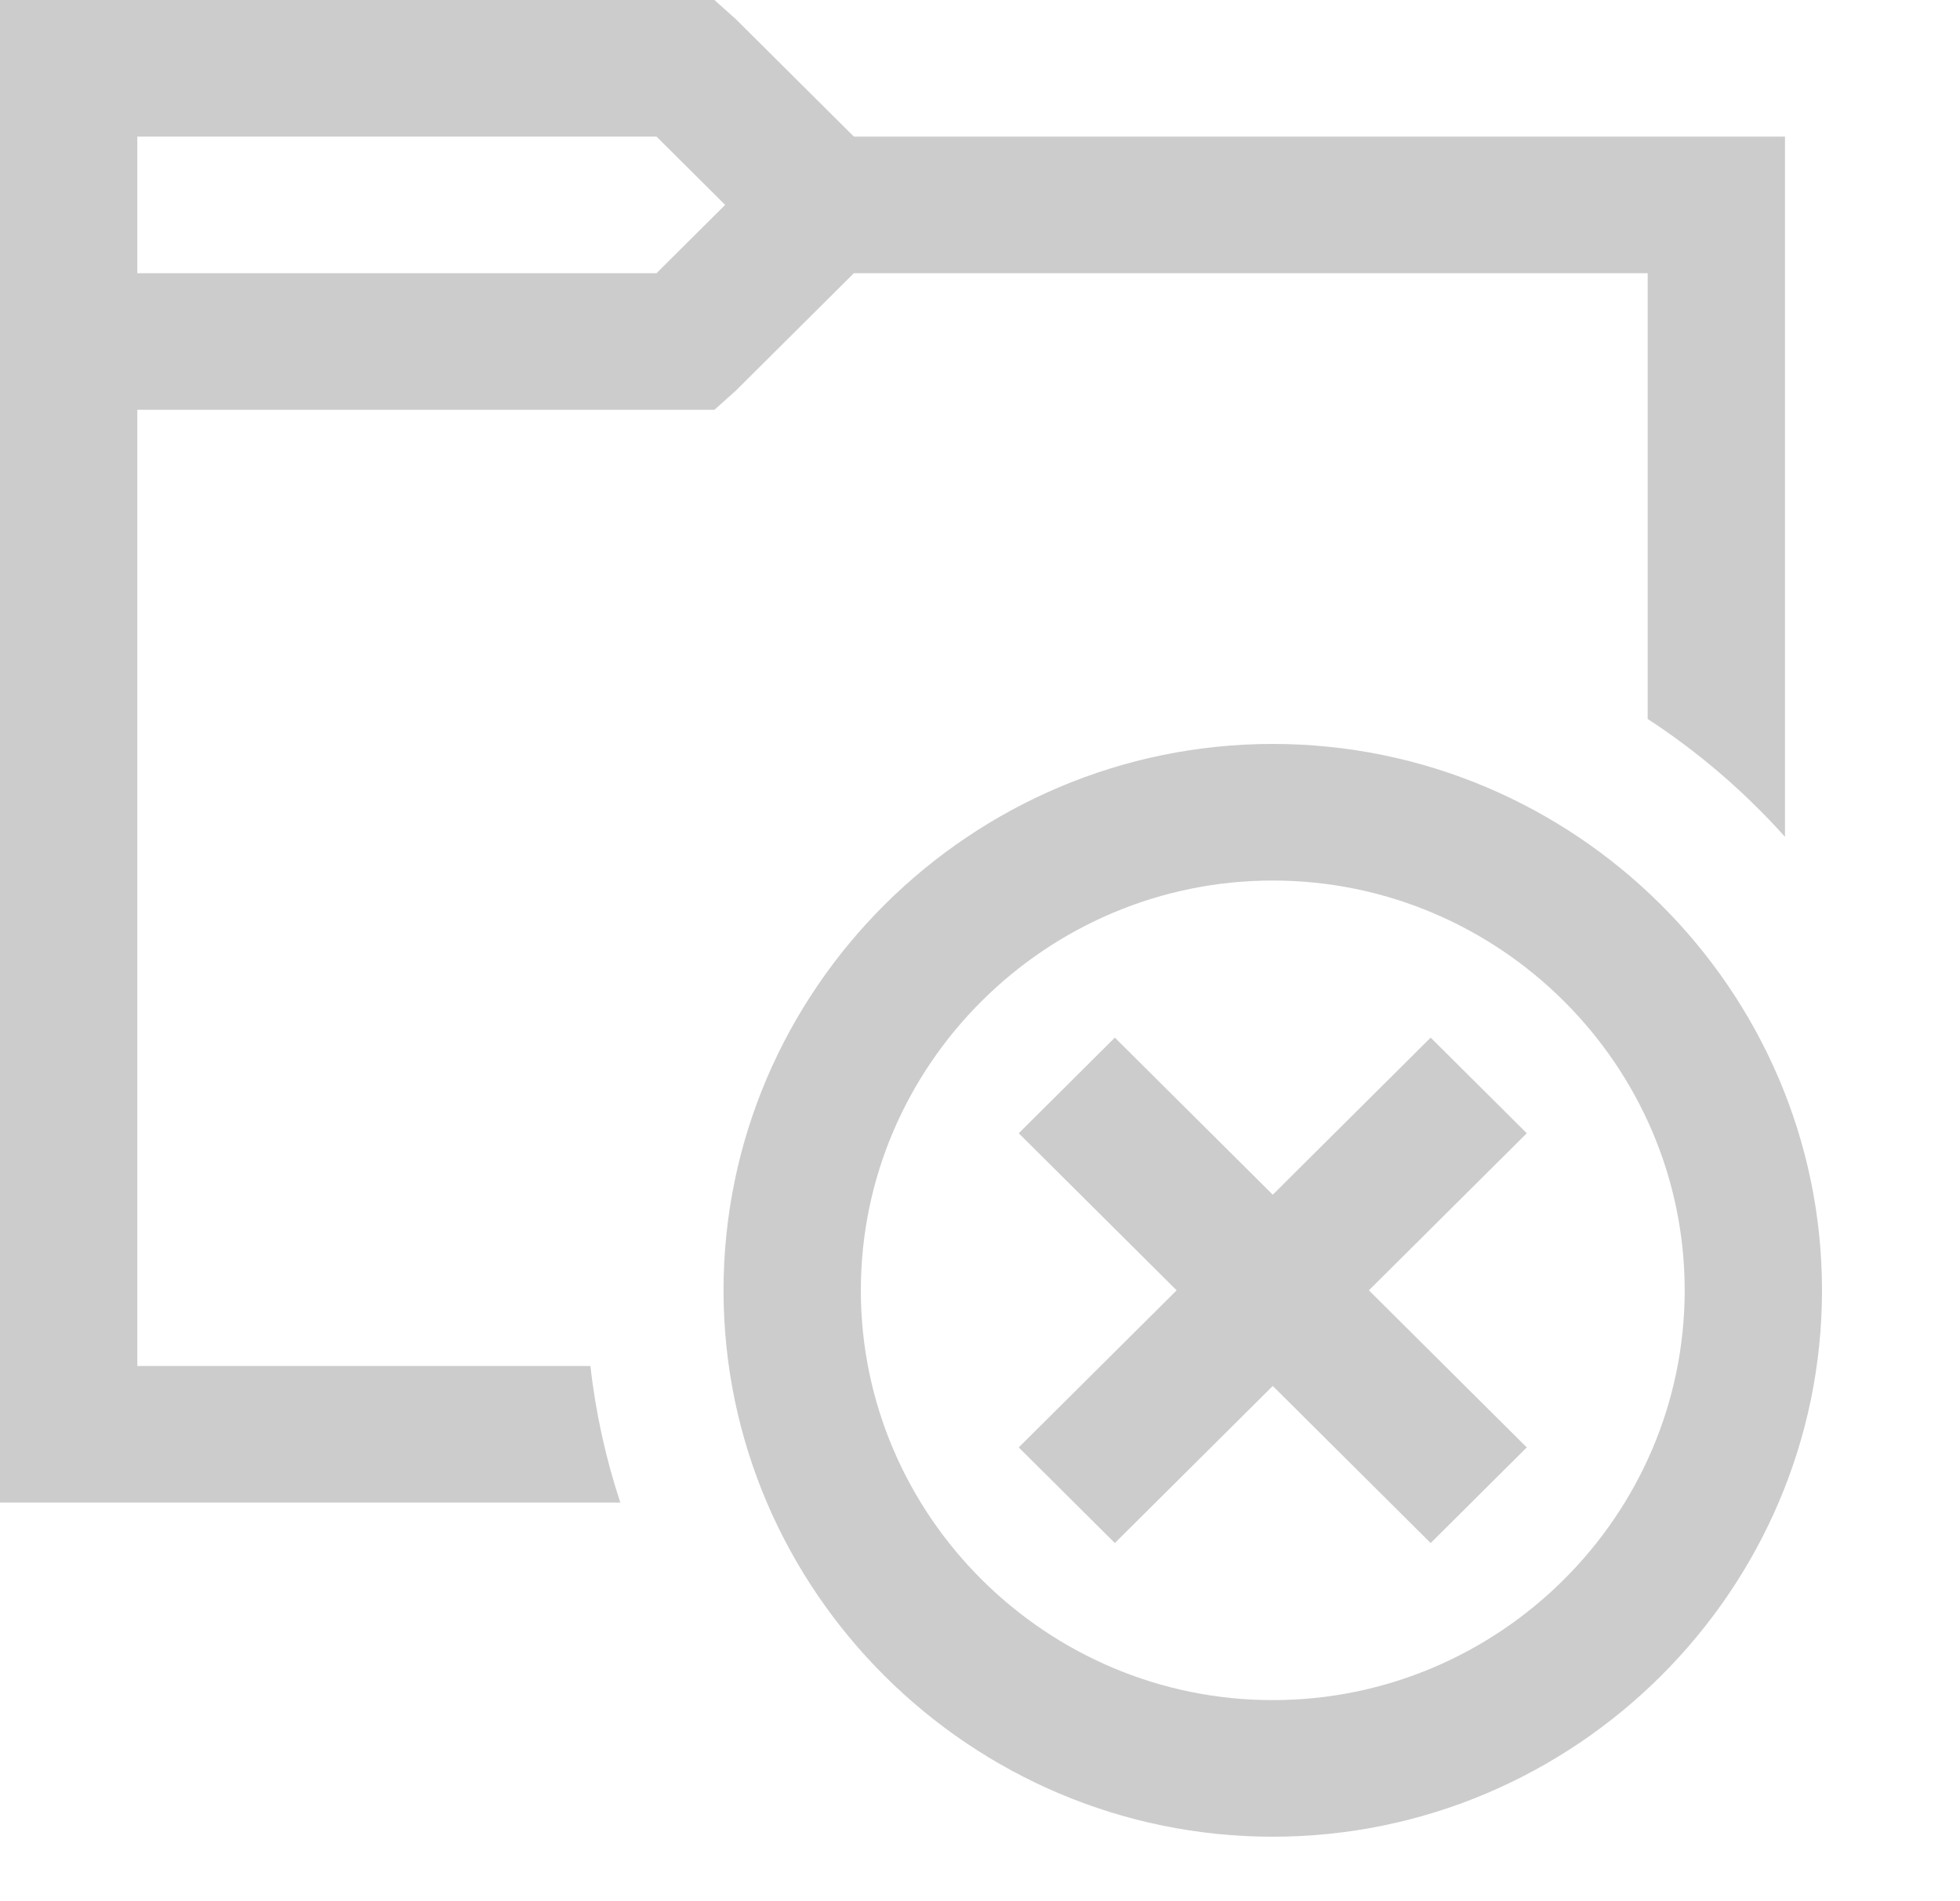 <svg width="200" height="194" viewBox="0 0 200 194" version="1.1" xmlns="http://www.w3.org/2000/svg" xmlns:xlink="http://www.w3.org/1999/xlink">
<title>icon-empty-chart</title>
<desc>Created using Figma</desc>
<g id="Canvas" transform="translate(-3483 1082)">
<g id="icon-empty-chart">
<g id="Group">
<g id="Group">
<g id="Group">
<g id="Group">
<g id="surface1">
<g id="Vector">
<use xlink:href="#path0_fill" transform="matrix(6.1428e-17 -1 1 6.10373e-17 3483 -928.66)" fill="#000000" fill-opacity="0.2"/>
</g>
</g>
</g>
<g id="Group">
<g id="IOS copy">
<g id="Vector">
<use xlink:href="#path1_fill" transform="matrix(6.1428e-17 -1 1 6.10373e-17 3556.83 -894.56)" fill="#000000" fill-opacity="0.2"/>
</g>
</g>
</g>
</g>
</g>
</g>
</g>
</g>
<defs>
<path id="path0_fill" d="M 0 63.3L 0 0L 153.34 0L 153.34 72.901L 151.38 75.09L 139.4 87.131L 139.4 182.142L 67.941 182.142C 72.532 178.028 76.584 173.316 79.97 168.131L 125.46 168.131L 125.46 87.131L 113.48 75.09L 111.52 72.901L 111.52 14.011L 13.94 14.011L 13.94 60.246C 9.132 60.785 4.468 61.82 0 63.3ZM 125.46 66.99L 132.43 73.995L 139.4 66.99L 139.4 14.011L 125.46 14.011L 125.46 66.99Z"/>
<path id="path1_fill" d="M 55.76 112.088C 25.092 112.088 -1.62455e-07 86.868 -1.62455e-07 56.044C -1.62455e-07 25.22 25.092 -1.55639e-06 55.76 -1.55639e-06C 86.428 -1.55639e-06 111.52 25.22 111.52 56.044C 111.52 86.868 86.428 112.088 55.76 112.088L 55.76 112.088ZM 55.76 14.011C 32.759 14.011 13.94 32.926 13.94 56.044C 13.94 79.162 32.759 98.077 55.76 98.077C 78.761 98.077 97.58 79.162 97.58 56.044C 97.58 32.926 78.761 14.011 55.76 14.011ZM 81.549 39.931L 71.791 30.124L 55.76 46.236L 39.729 30.124L 29.971 39.931L 46.002 56.044L 29.971 72.156L 39.729 81.964L 55.76 65.852L 71.791 81.964L 81.549 72.156L 65.518 56.044L 81.549 39.931Z"/>
</defs>
</svg>
